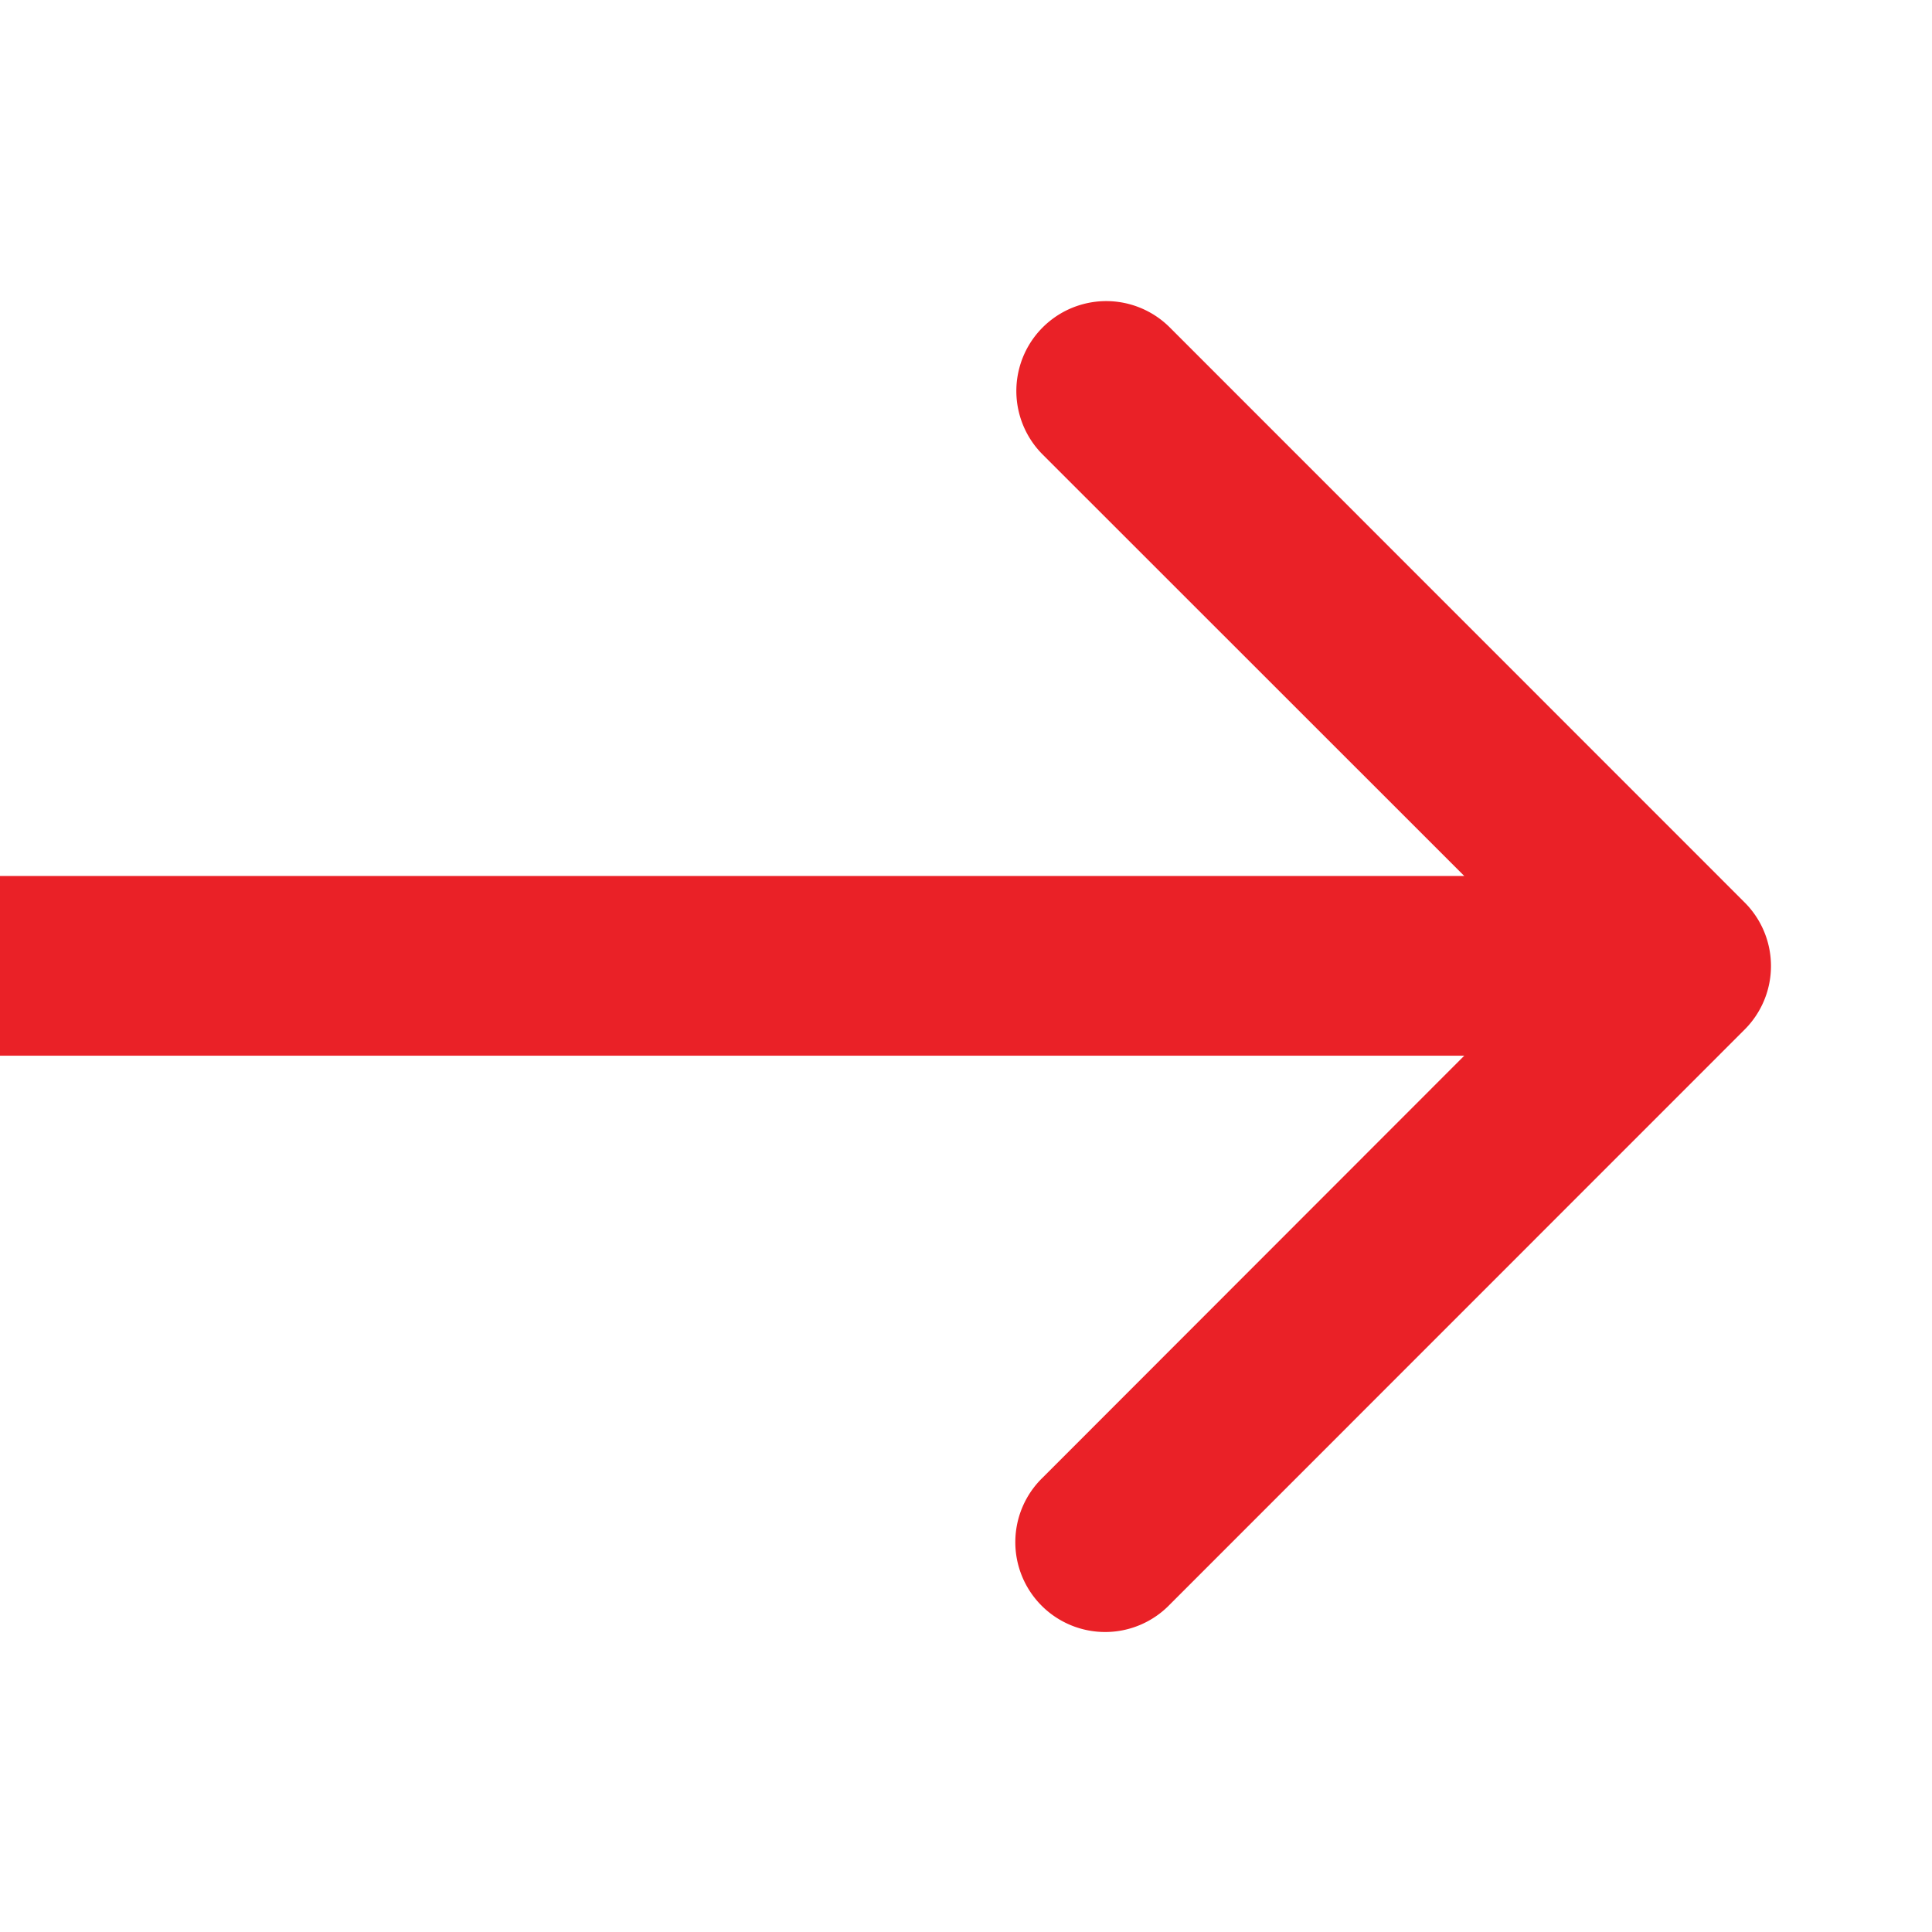 <svg width="12" height="12" fill="none" xmlns="http://www.w3.org/2000/svg">
  <g clip-path="url(#clip0)">
    <path d="M10.837 5.606L7.266 2.034a.558.558 0 0 0-.79.789l2.619 2.618H-.442a.558.558 0 0 0 0 1.116h9.537L6.477 9.177a.558.558 0 1 0 .789.789l3.57-3.571a.558.558 0 0 0 0-.79z" fill="#EA2127"/>
  </g>
  <defs>
    <clipPath id="clip0">
      <path fill="#fff" d="M0 0h12v12H0z"/>
    </clipPath>
  </defs>
</svg>